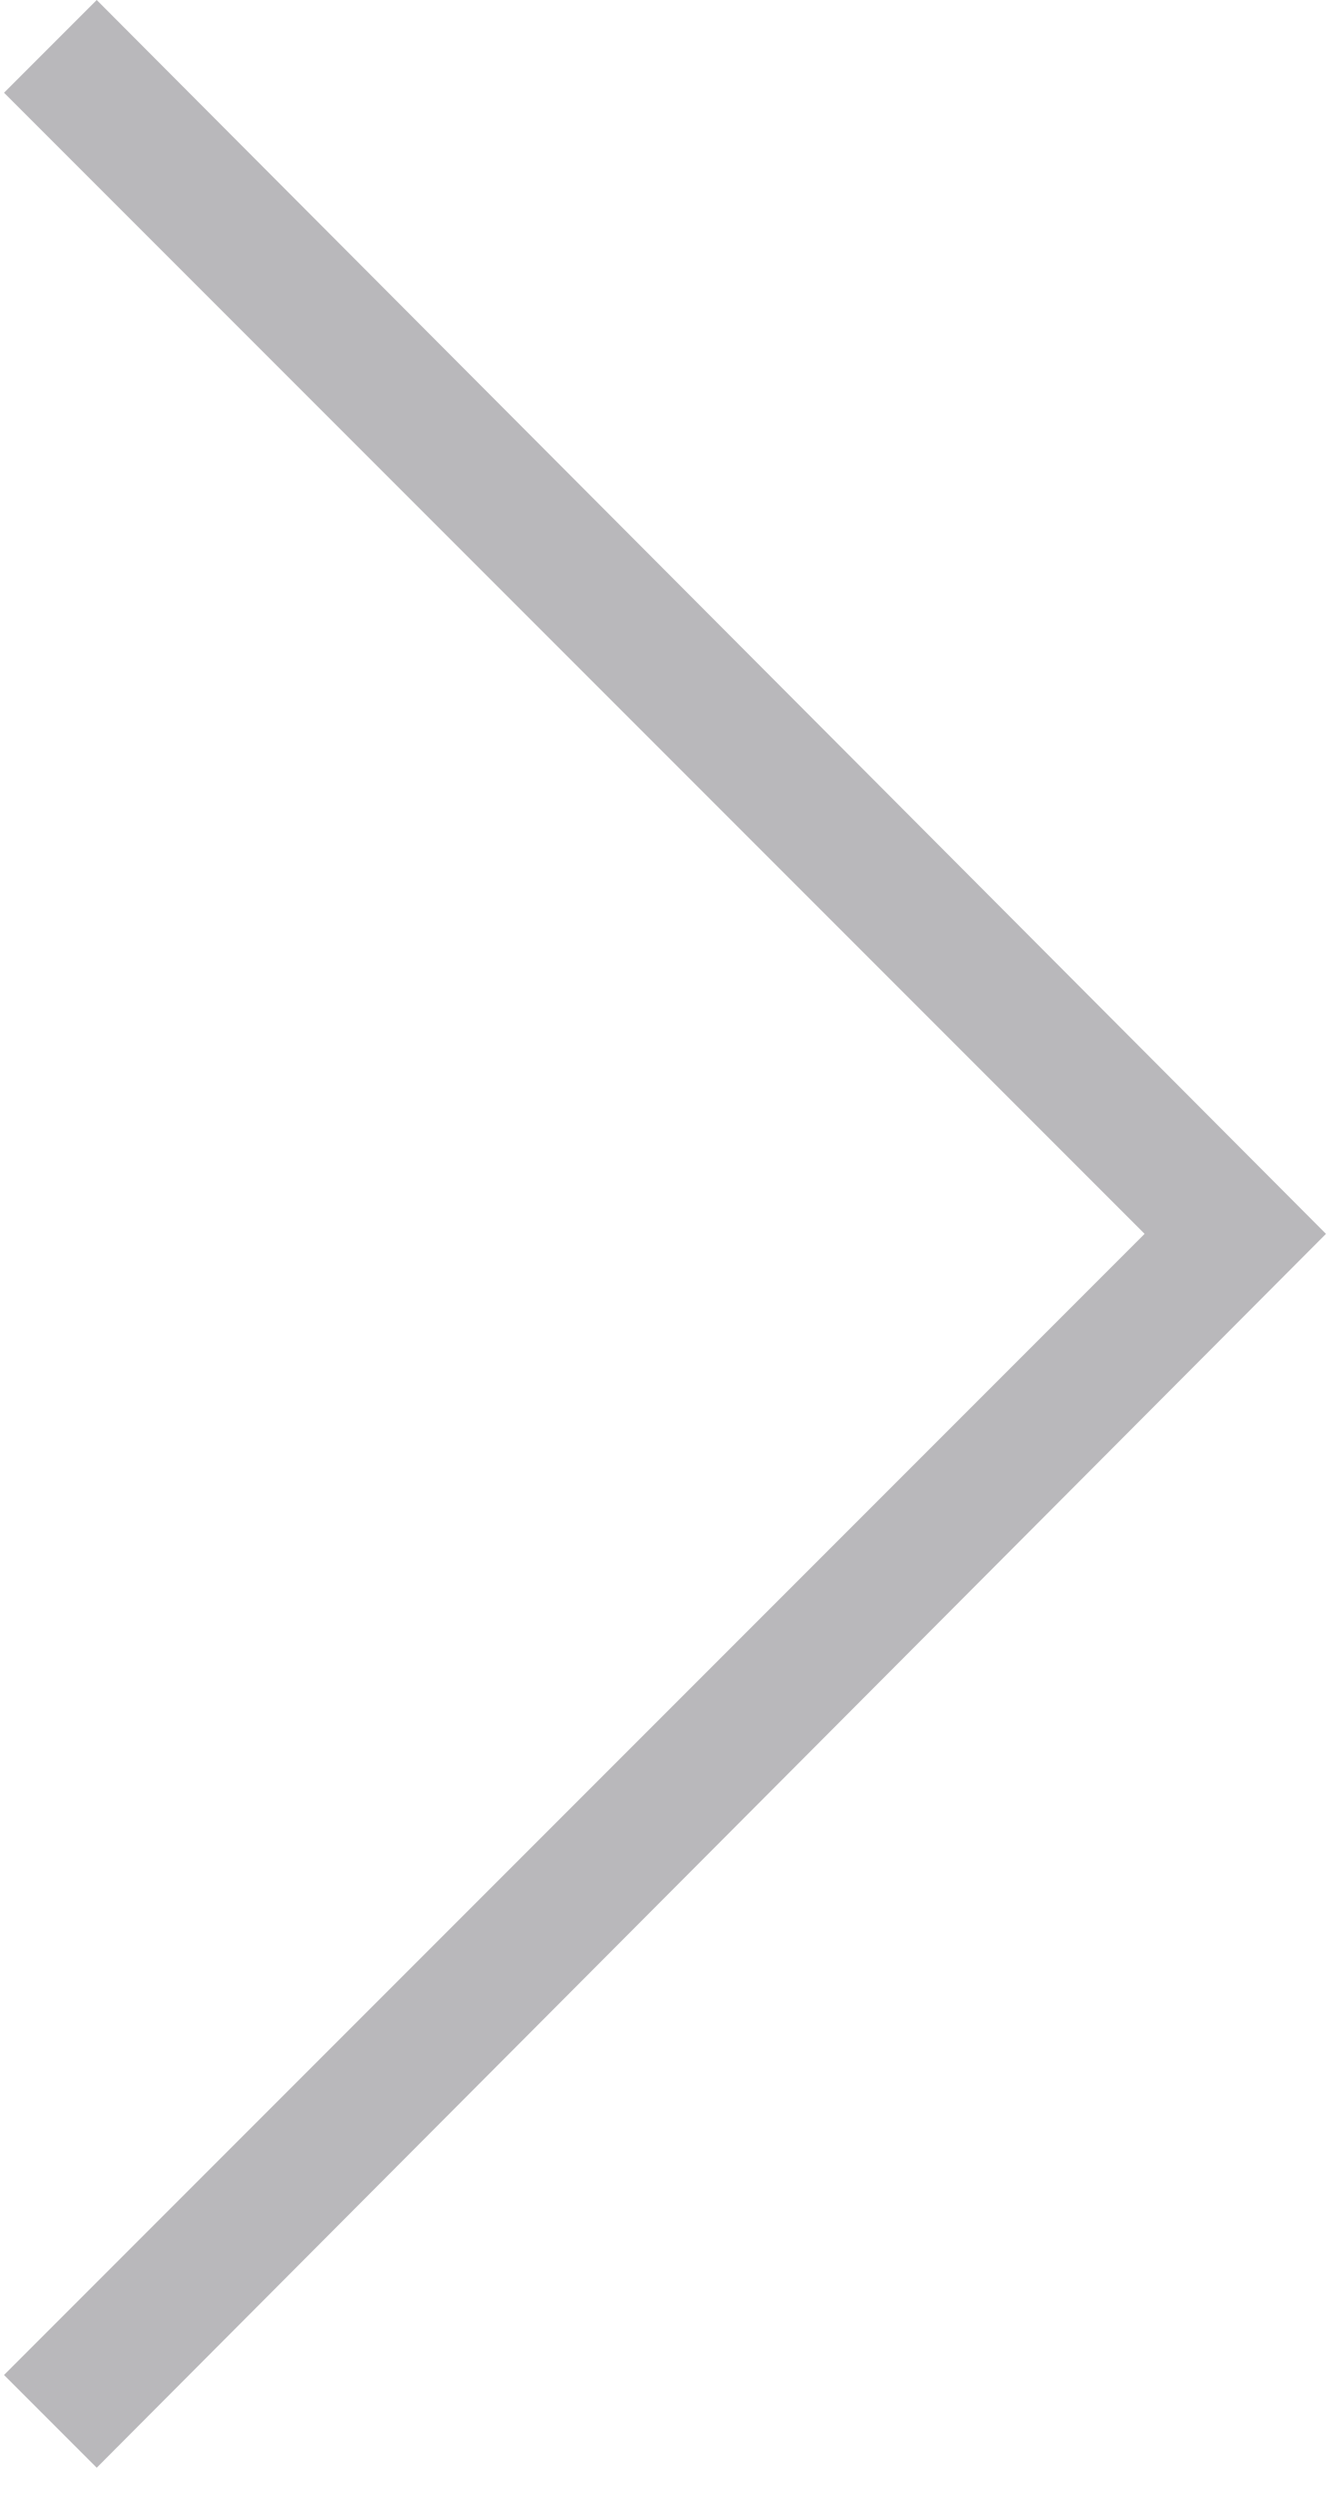 <?xml version="1.0" encoding="utf-8"?>
<!-- Generator: Adobe Illustrator 18.1.1, SVG Export Plug-In . SVG Version: 6.00 Build 0)  -->
<svg version="1.1" id="Layer_1" xmlns="http://www.w3.org/2000/svg" xmlns:xlink="http://www.w3.org/1999/xlink" x="0px" y="0px"
	 viewBox="0 0 33 62" enable-background="new 0 0 33 62" xml:space="preserve">
<polygon fill="#B9B8BB" points="0.1,58.9 28.4,30.6 0.1,2.3 2.4,0 32.9,30.6 2.4,61.2 "/>
</svg>
